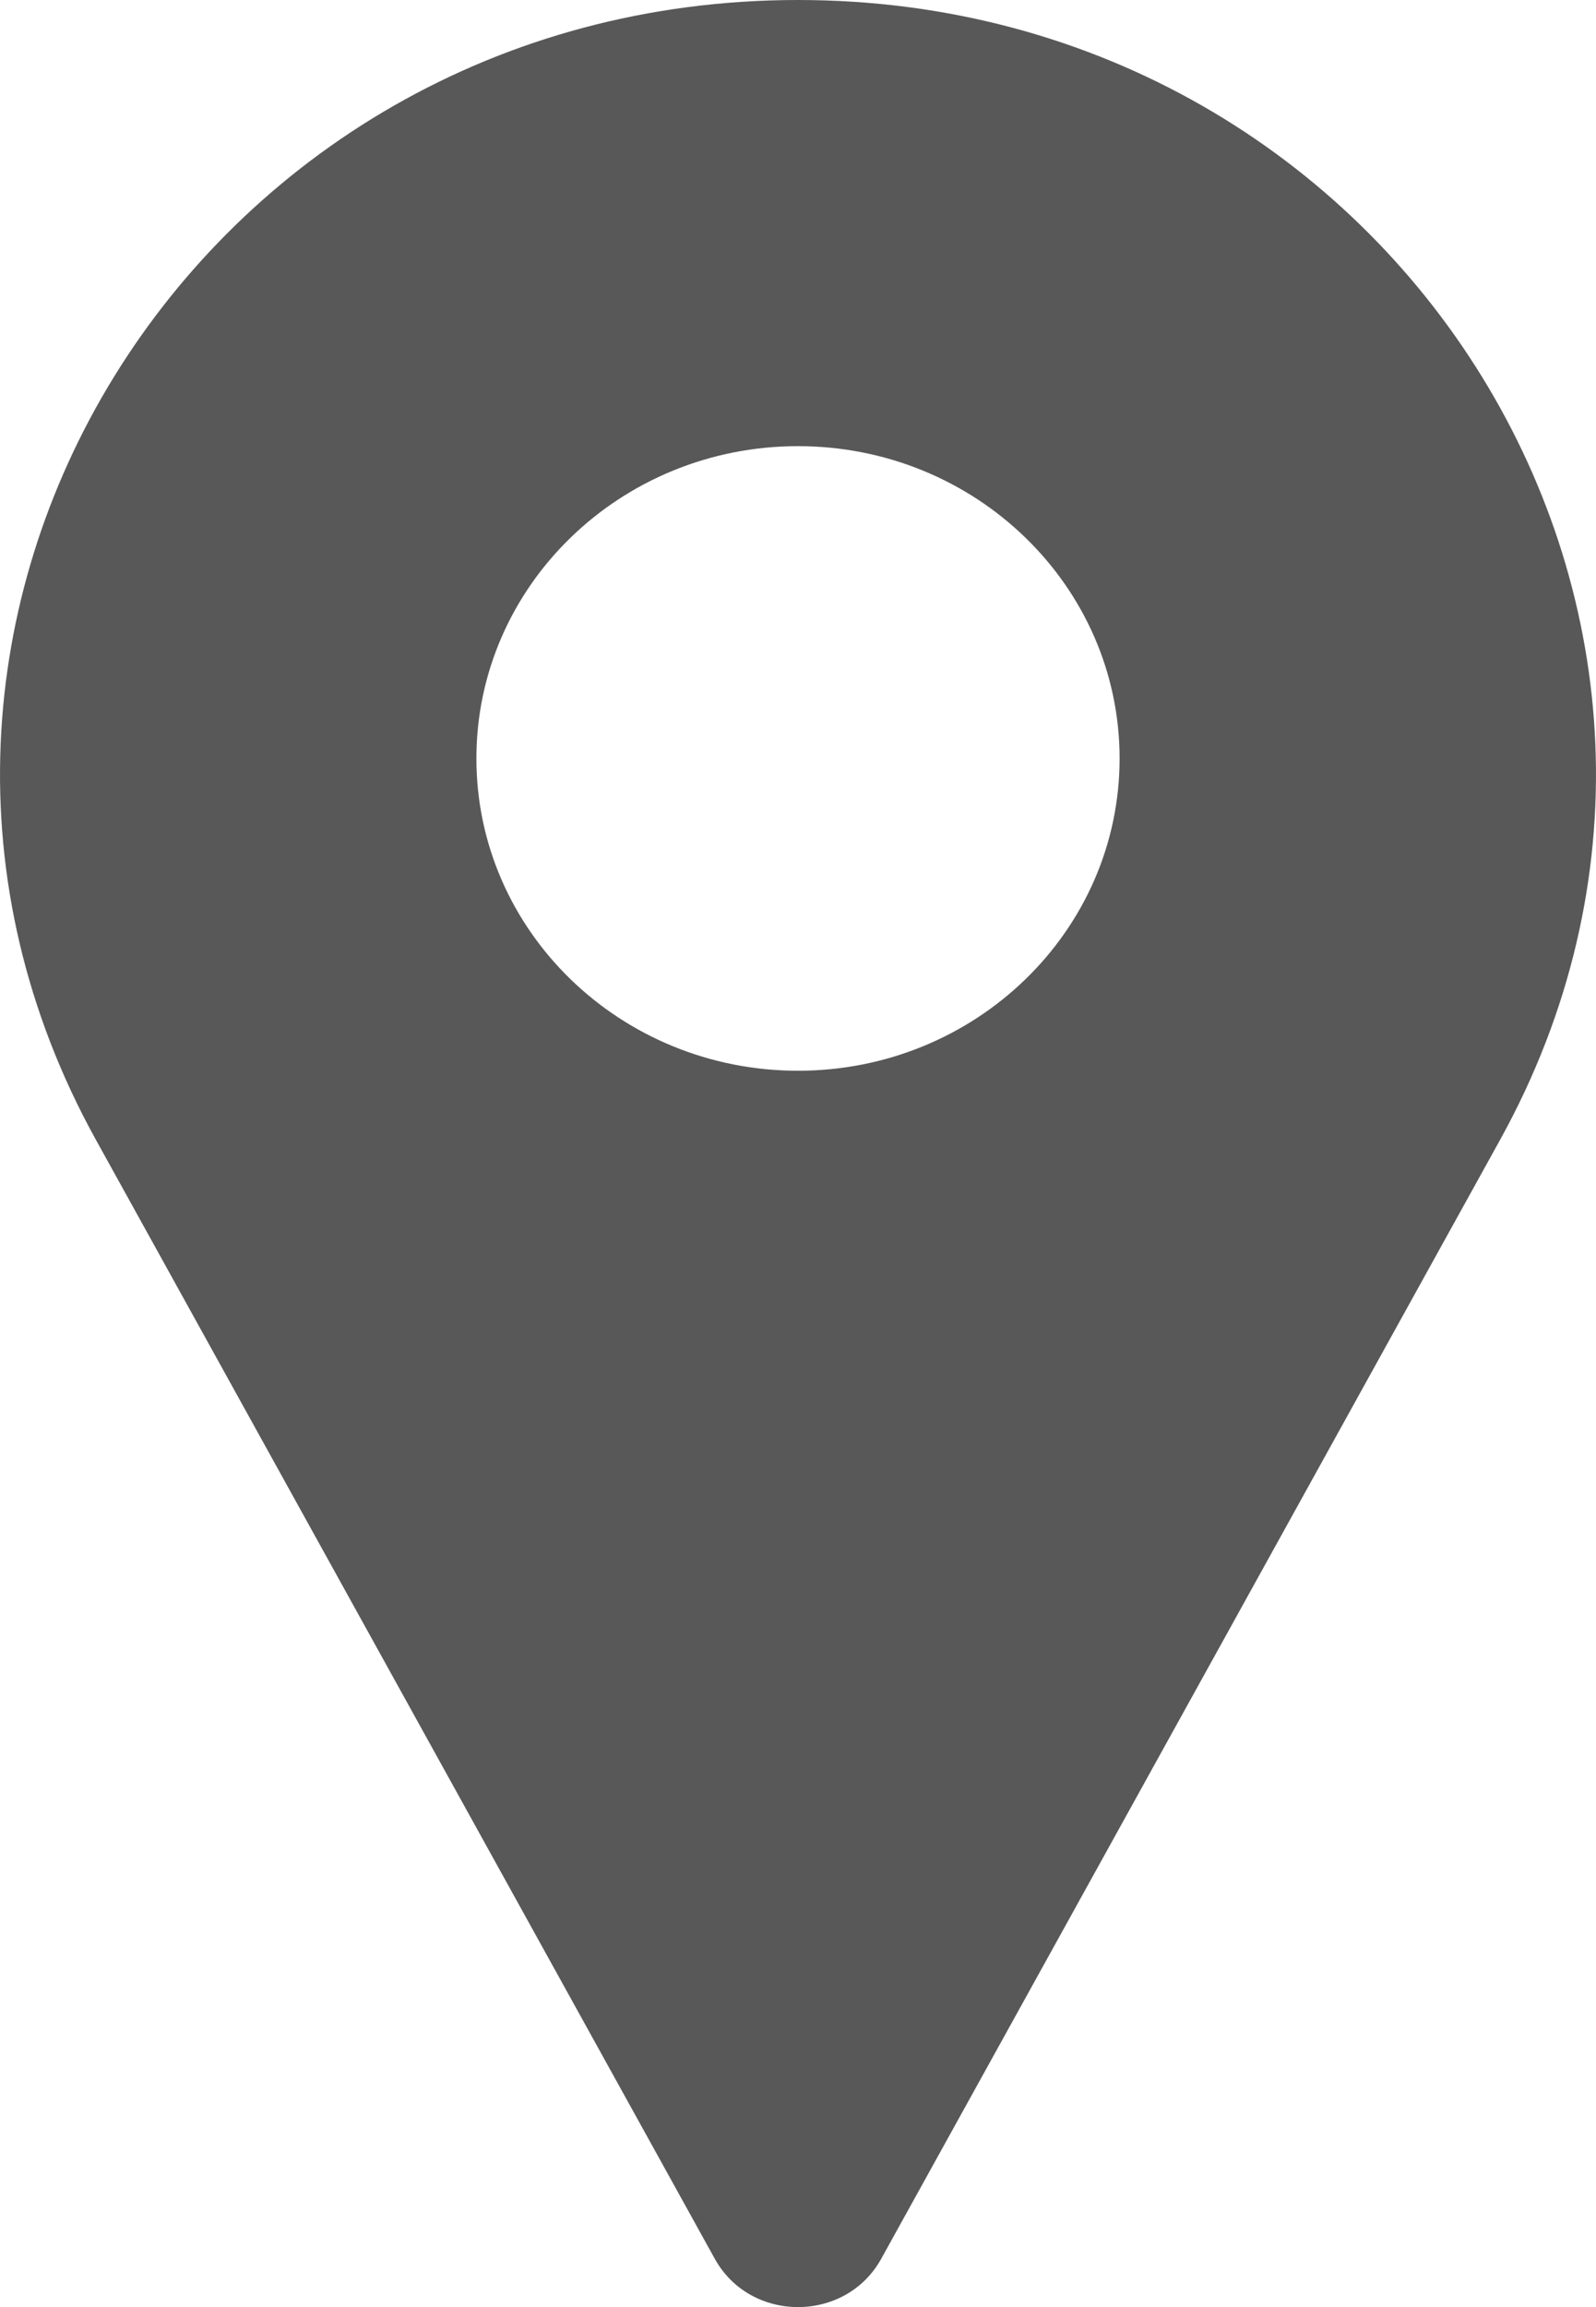 <svg width="18" height="26" viewBox="0 0 18 26" fill="none" xmlns="http://www.w3.org/2000/svg">
<path fill-rule="evenodd" clip-rule="evenodd" d="M1.082 12.846L8.061 25.455C8.463 26.182 9.537 26.182 9.939 25.455L16.918 12.846C20.133 7.037 15.796 0 9 0C2.204 0 -2.133 7.037 1.082 12.846ZM9 12.067C11.003 12.067 12.627 10.492 12.627 8.548C12.627 6.604 11.003 5.028 9 5.028C6.997 5.028 5.373 6.604 5.373 8.548C5.373 10.492 6.997 12.067 9 12.067Z" fill="#484848" fill-opacity="0.91"/>
</svg>
